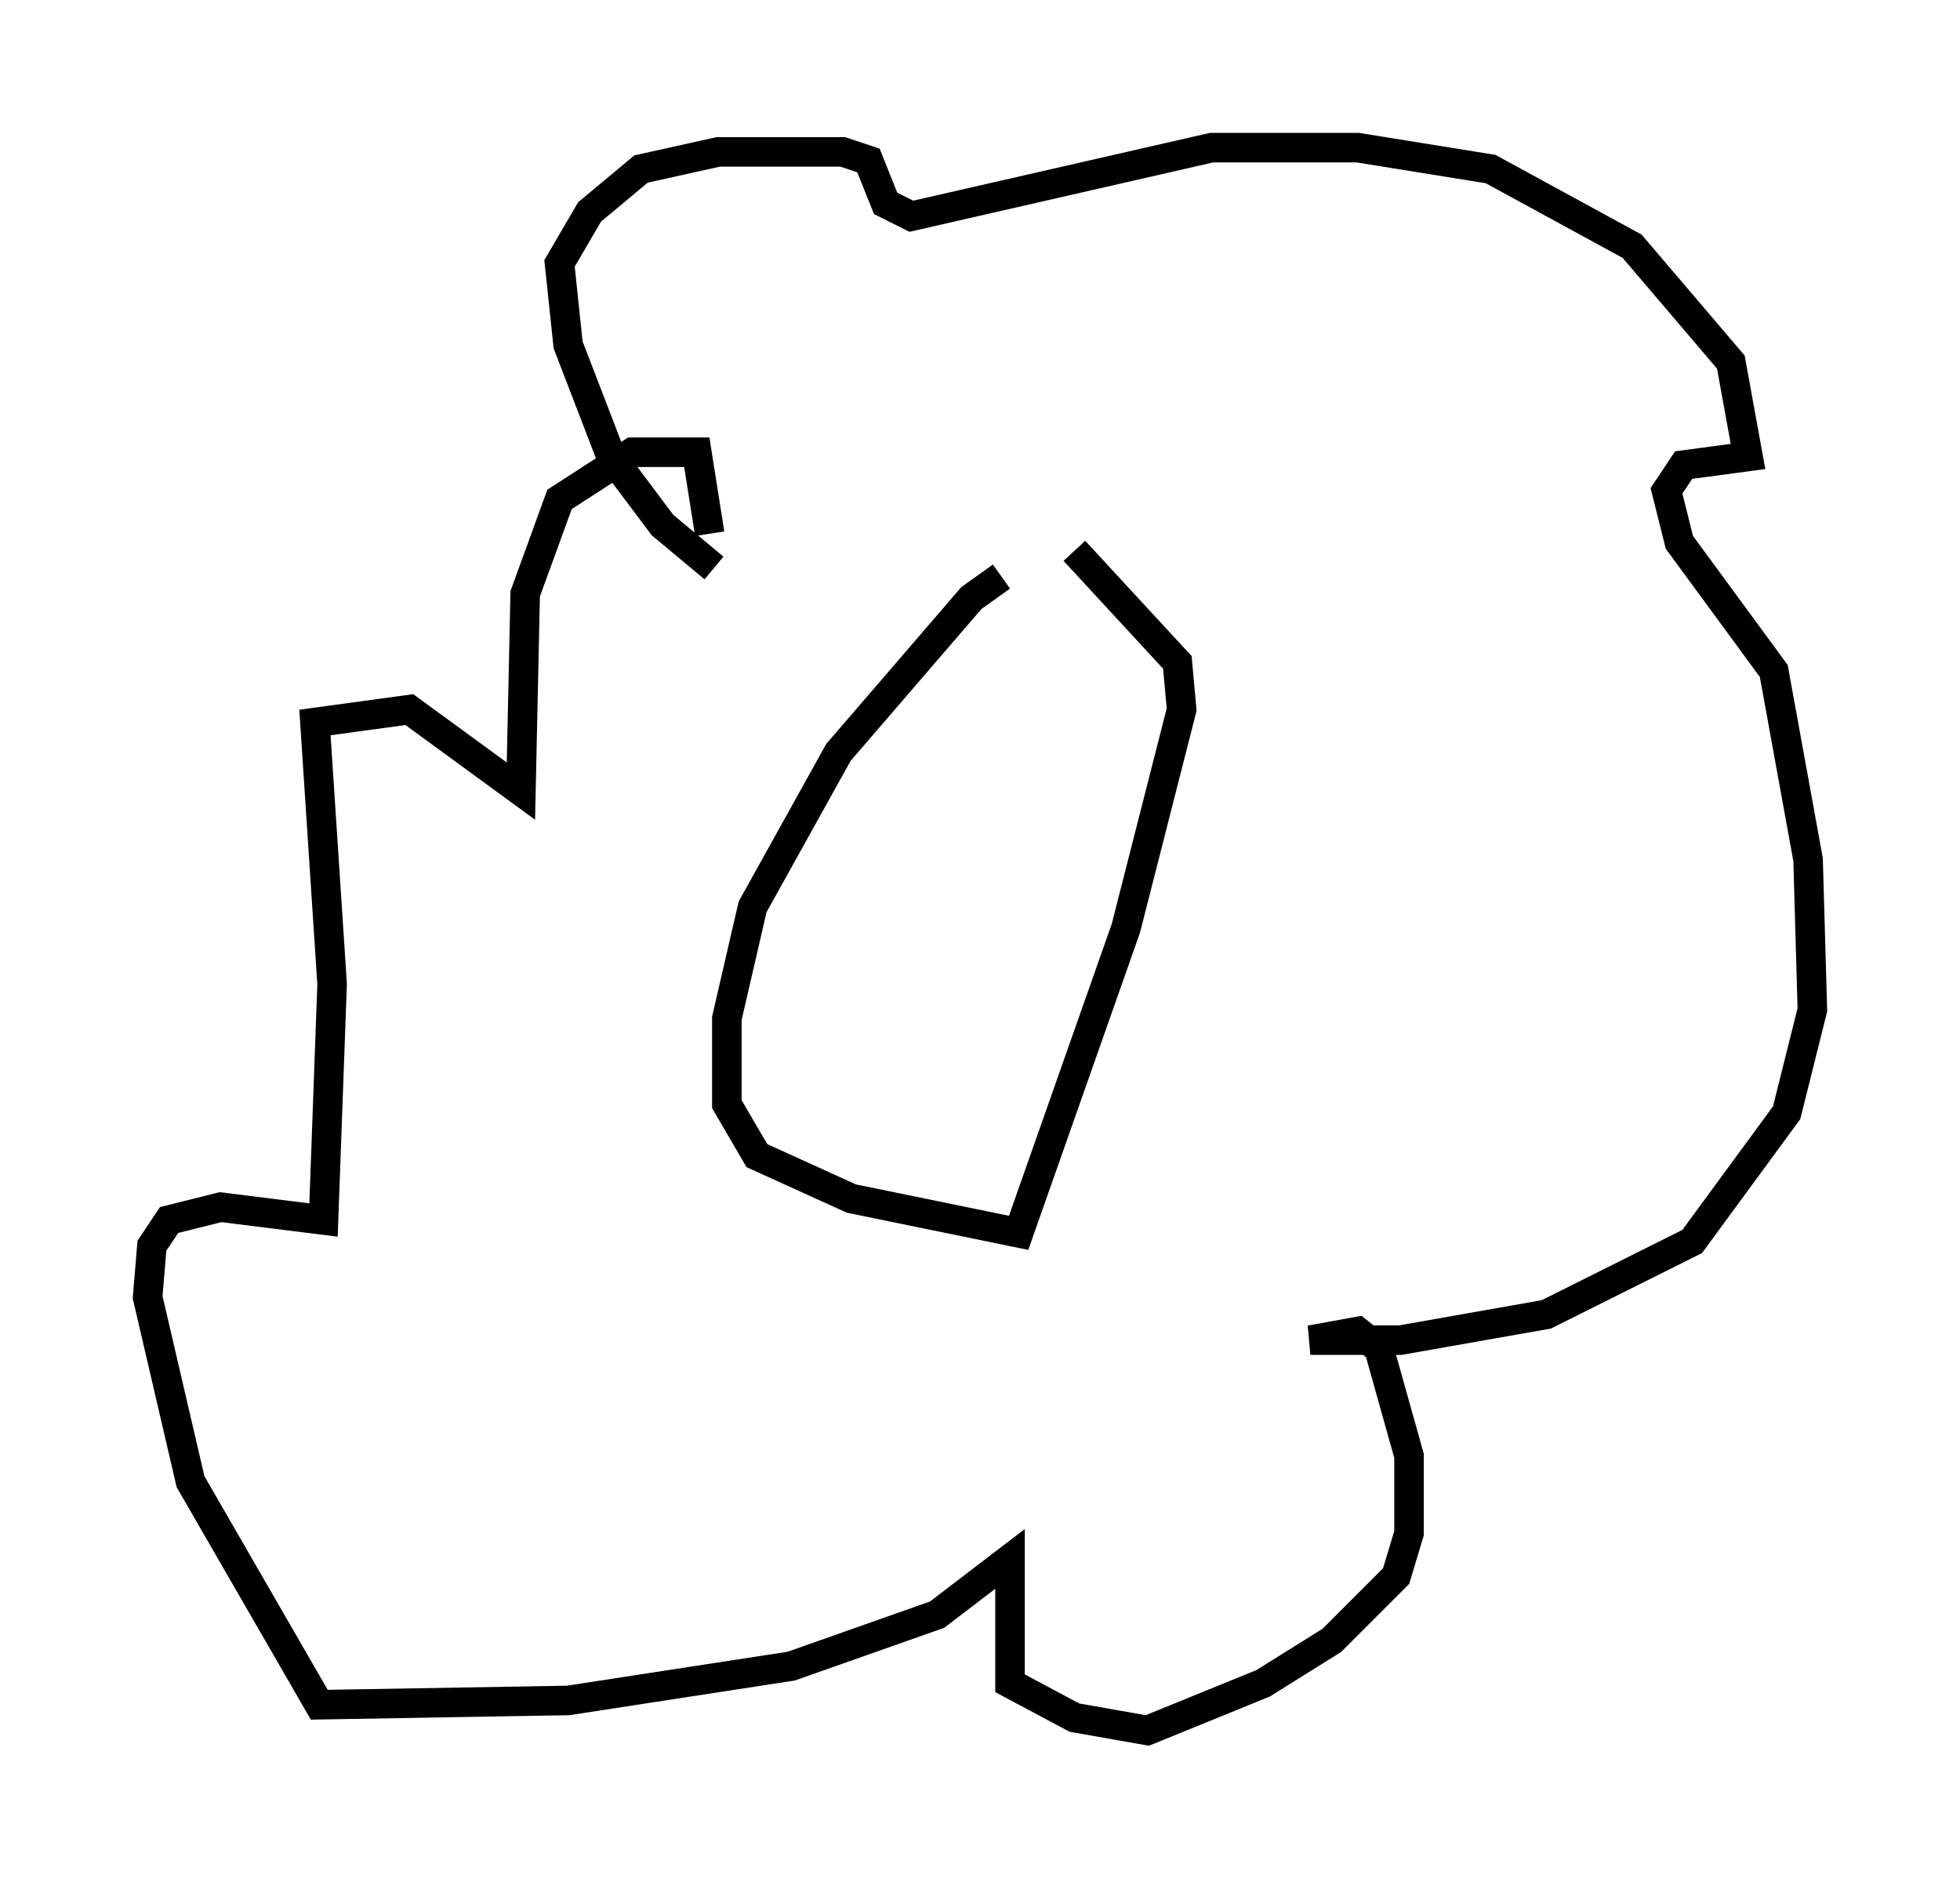 <?xml version="1.0" encoding="utf-8" ?>
<svg baseProfile="full" height="63.598" version="1.1" width="66.357" xmlns="http://www.w3.org/2000/svg" xmlns:ev="http://www.w3.org/2001/xml-events" xmlns:xlink="http://www.w3.org/1999/xlink"><defs /><rect fill="white" height="63.598" width="66.357" x="0" y="0" /><path d="M35.793, 19.089 m-1.888, 0.436 l-1.017, 0.726 -4.503, 5.229 l-2.905, 5.229 -0.872, 3.777 l0.0, 2.905 1.017, 1.743 l3.196, 1.453 5.665, 1.162 l3.631, -10.313 1.888, -7.408 l-0.145, -1.598 -3.486, -3.777 m-12.201, 0.581 l-1.743, -1.453 -1.743, -2.324 l-1.453, -3.777 -0.291, -2.76 l1.017, -1.743 1.743, -1.453 l2.615, -0.581 4.212, 0.0 l0.872, 0.291 0.581, 1.453 l0.872, 0.436 10.168, -2.324 l4.939, 0.0 4.503, 0.726 l4.793, 2.615 3.341, 3.922 l0.581, 3.196 -2.179, 0.291 l-0.581, 0.872 0.436, 1.743 l3.196, 4.358 1.162, 6.391 l0.145, 5.084 -0.872, 3.486 l-3.196, 4.358 -4.939, 2.469 l-4.939, 0.872 -3.05, 0.0 l1.598, -0.291 0.726, 0.581 l1.017, 3.631 0.0, 2.615 l-0.436, 1.453 -2.179, 2.179 l-2.324, 1.453 -3.922, 1.598 l-2.469, -0.436 -2.179, -1.162 l0.0, -4.212 -2.469, 1.888 l-4.939, 1.743 -7.553, 1.162 l-8.425, 0.145 -4.358, -7.553 l-1.453, -6.246 0.145, -1.743 l0.581, -0.872 1.743, -0.436 l3.486, 0.436 0.291, -7.989 l-0.581, -8.86 3.196, -0.436 l3.777, 2.76 0.145, -6.682 l1.162, -3.196 2.469, -1.598 l2.179, 0.0 0.436, 2.76 " fill="none" stroke="black" stroke-width="1" /></svg>